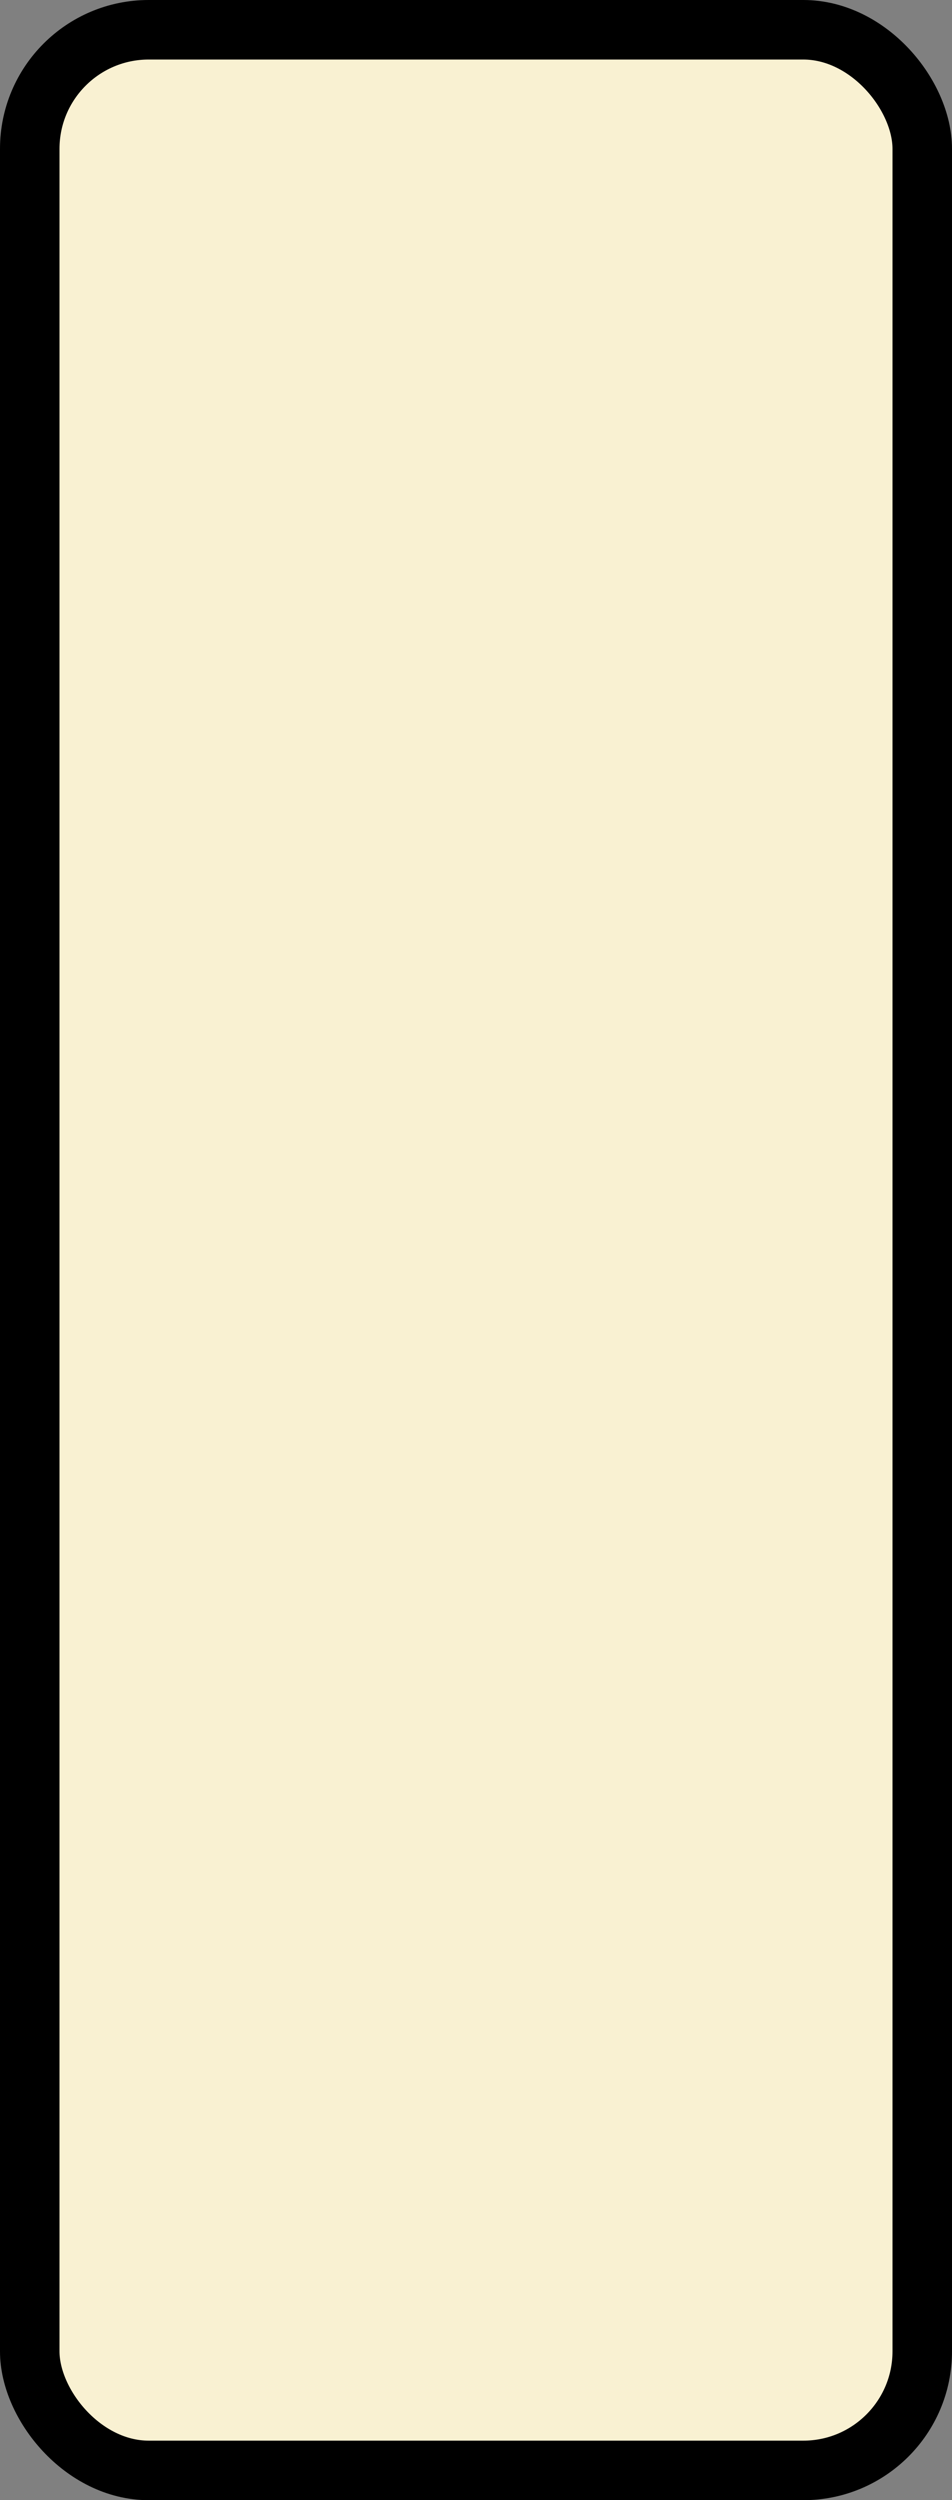 <?xml version='1.0' encoding='utf-8'?>
<svg xmlns="http://www.w3.org/2000/svg" width="100%" height="100%" viewBox="0 0 16 42">
  <rect x="0" y="0" width="16" height="42" fill="#808080" stroke="none"/>
  <rect x="0.5" y="0.5" width="15" height="41" rx="2" ry="2" id="shield" style="fill:#f9f1d2;stroke:#000000;stroke-width:1;"/>
</svg>
